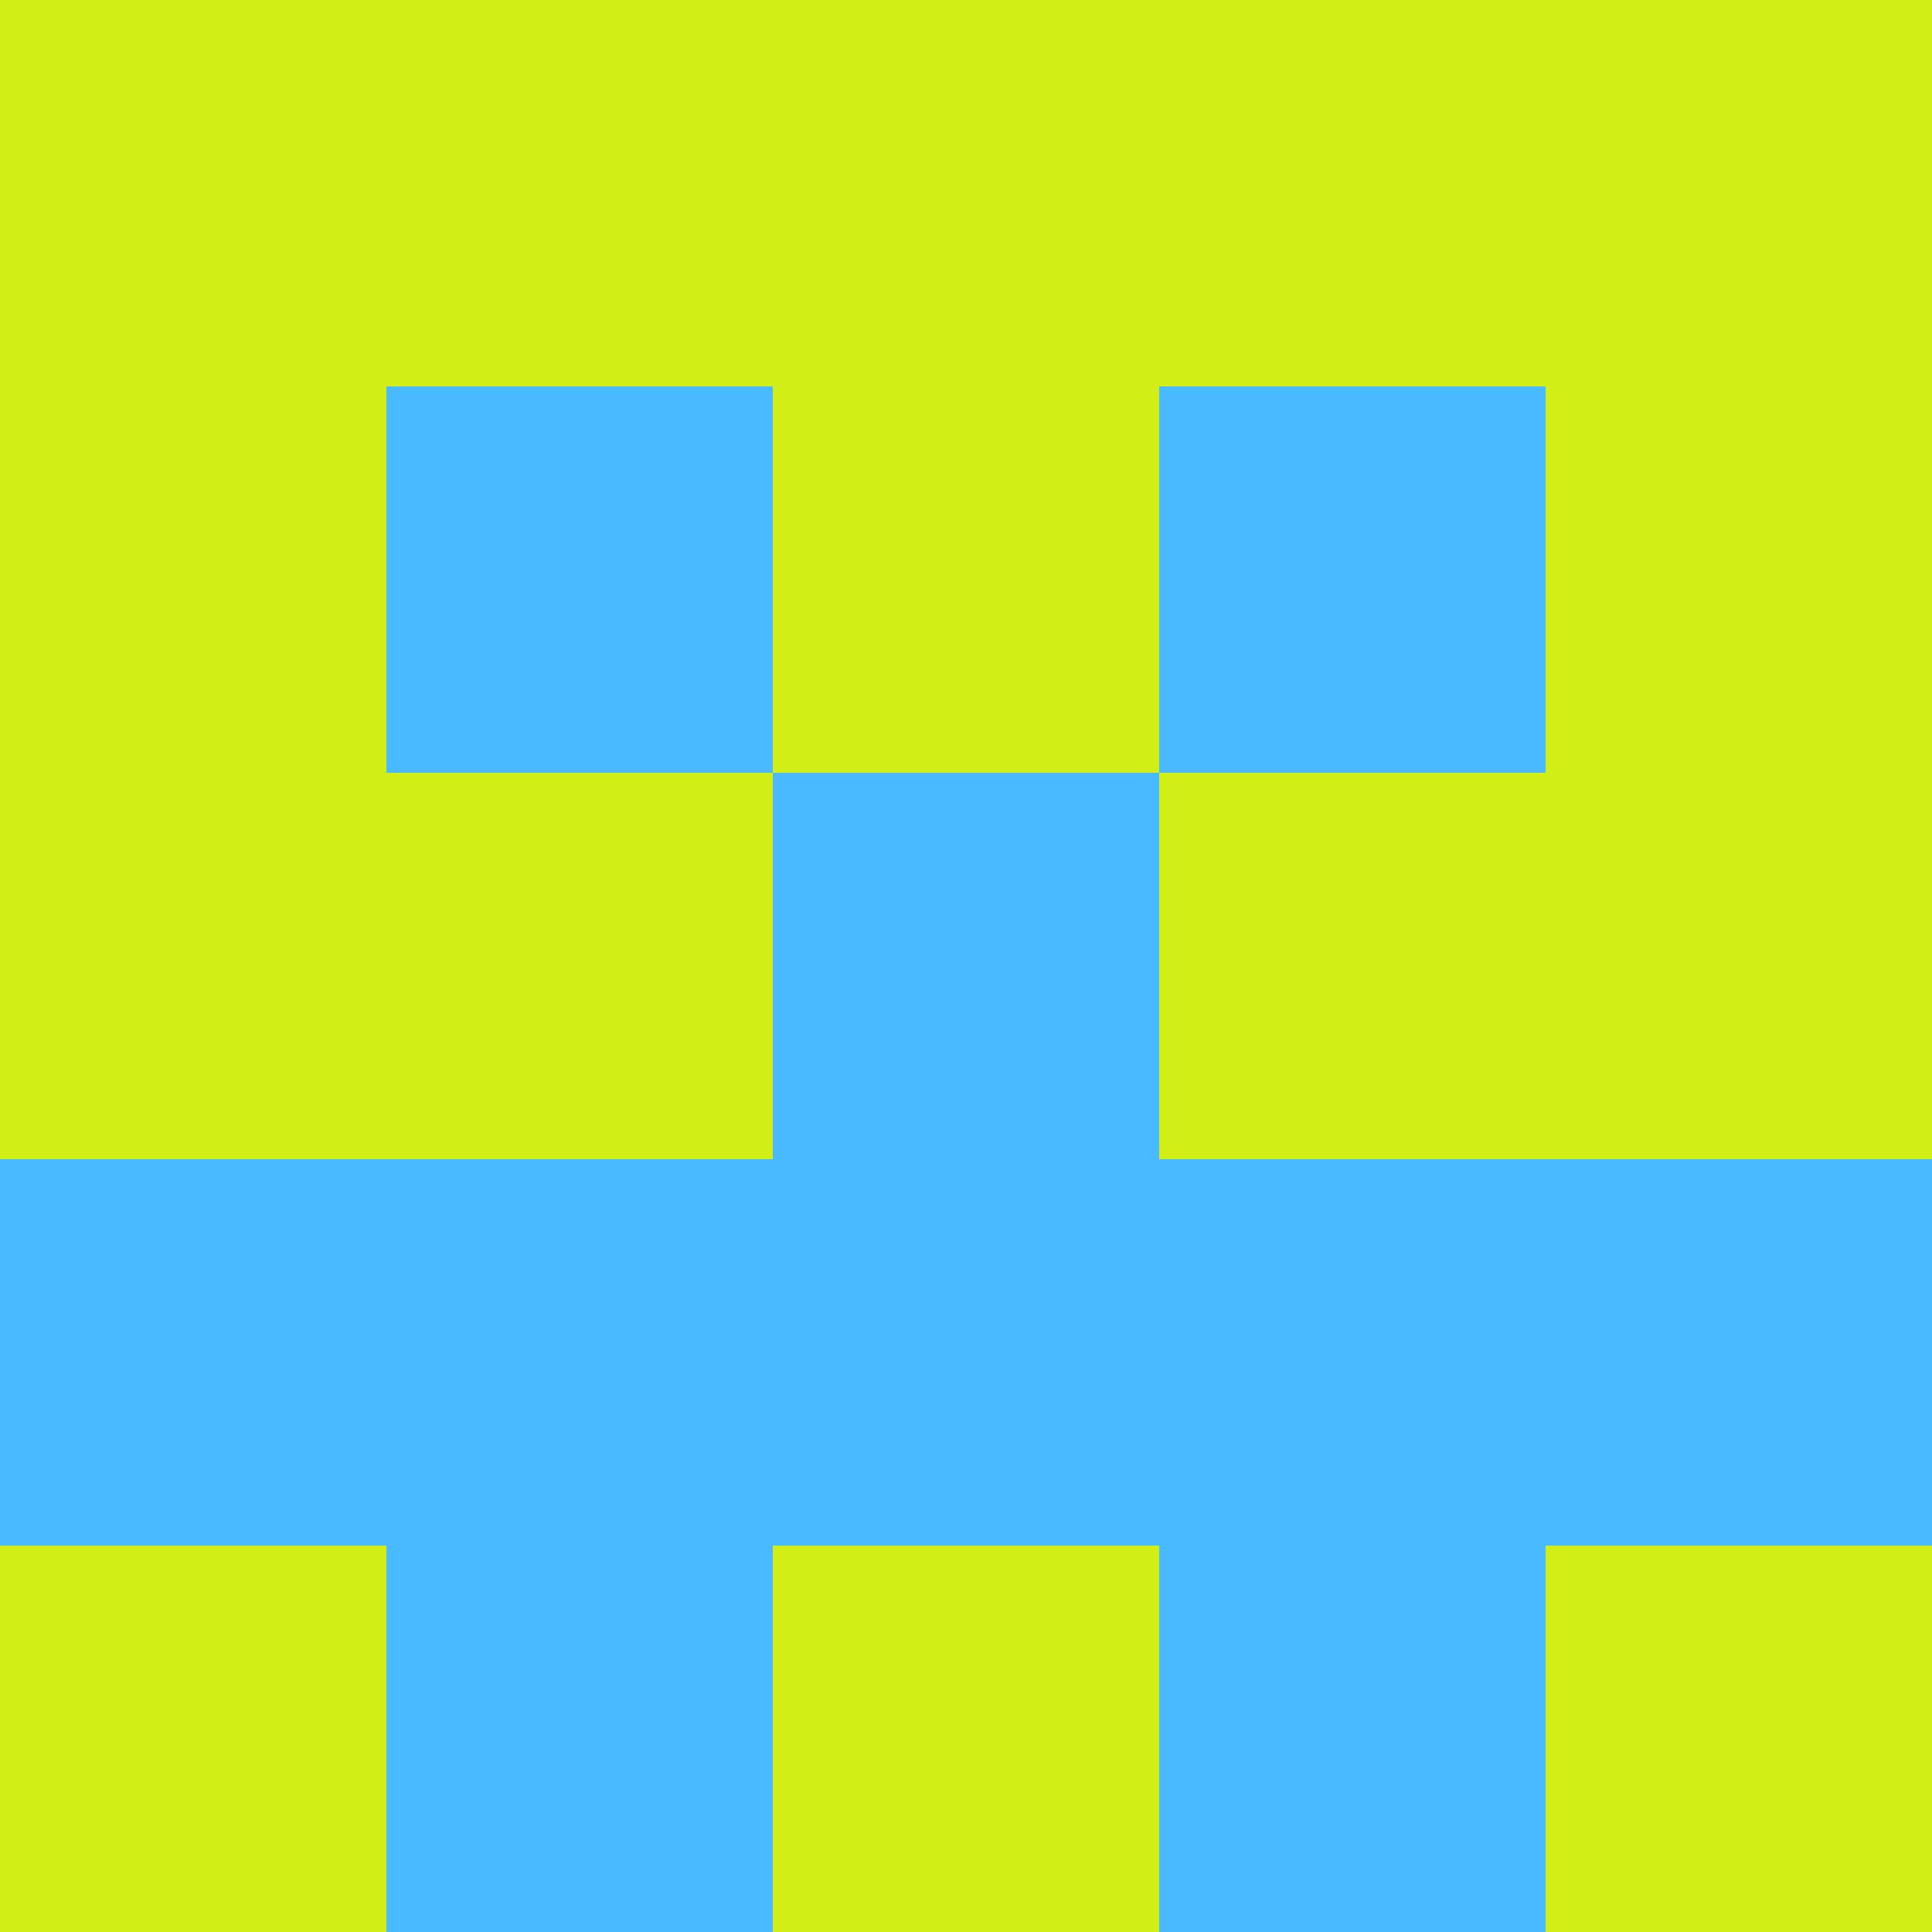 <?xml version="1.0" encoding="utf-8"?>
<!DOCTYPE svg PUBLIC "-//W3C//DTD SVG 20010904//EN"
        "http://www.w3.org/TR/2001/REC-SVG-20010904/DTD/svg10.dtd">

<svg width="400" height="400" viewBox="0 0 5 5"
    xmlns="http://www.w3.org/2000/svg"
    xmlns:xlink="http://www.w3.org/1999/xlink">
            <rect x="0" y="0" width="1" height="1" fill="#D2EE17" />
        <rect x="0" y="1" width="1" height="1" fill="#D2EE17" />
        <rect x="0" y="2" width="1" height="1" fill="#D2EE17" />
        <rect x="0" y="3" width="1" height="1" fill="#49BAFF" />
        <rect x="0" y="4" width="1" height="1" fill="#D2EE17" />
                <rect x="1" y="0" width="1" height="1" fill="#D2EE17" />
        <rect x="1" y="1" width="1" height="1" fill="#49BAFF" />
        <rect x="1" y="2" width="1" height="1" fill="#D2EE17" />
        <rect x="1" y="3" width="1" height="1" fill="#49BAFF" />
        <rect x="1" y="4" width="1" height="1" fill="#49BAFF" />
                <rect x="2" y="0" width="1" height="1" fill="#D2EE17" />
        <rect x="2" y="1" width="1" height="1" fill="#D2EE17" />
        <rect x="2" y="2" width="1" height="1" fill="#49BAFF" />
        <rect x="2" y="3" width="1" height="1" fill="#49BAFF" />
        <rect x="2" y="4" width="1" height="1" fill="#D2EE17" />
                <rect x="3" y="0" width="1" height="1" fill="#D2EE17" />
        <rect x="3" y="1" width="1" height="1" fill="#49BAFF" />
        <rect x="3" y="2" width="1" height="1" fill="#D2EE17" />
        <rect x="3" y="3" width="1" height="1" fill="#49BAFF" />
        <rect x="3" y="4" width="1" height="1" fill="#49BAFF" />
                <rect x="4" y="0" width="1" height="1" fill="#D2EE17" />
        <rect x="4" y="1" width="1" height="1" fill="#D2EE17" />
        <rect x="4" y="2" width="1" height="1" fill="#D2EE17" />
        <rect x="4" y="3" width="1" height="1" fill="#49BAFF" />
        <rect x="4" y="4" width="1" height="1" fill="#D2EE17" />
        
</svg>


